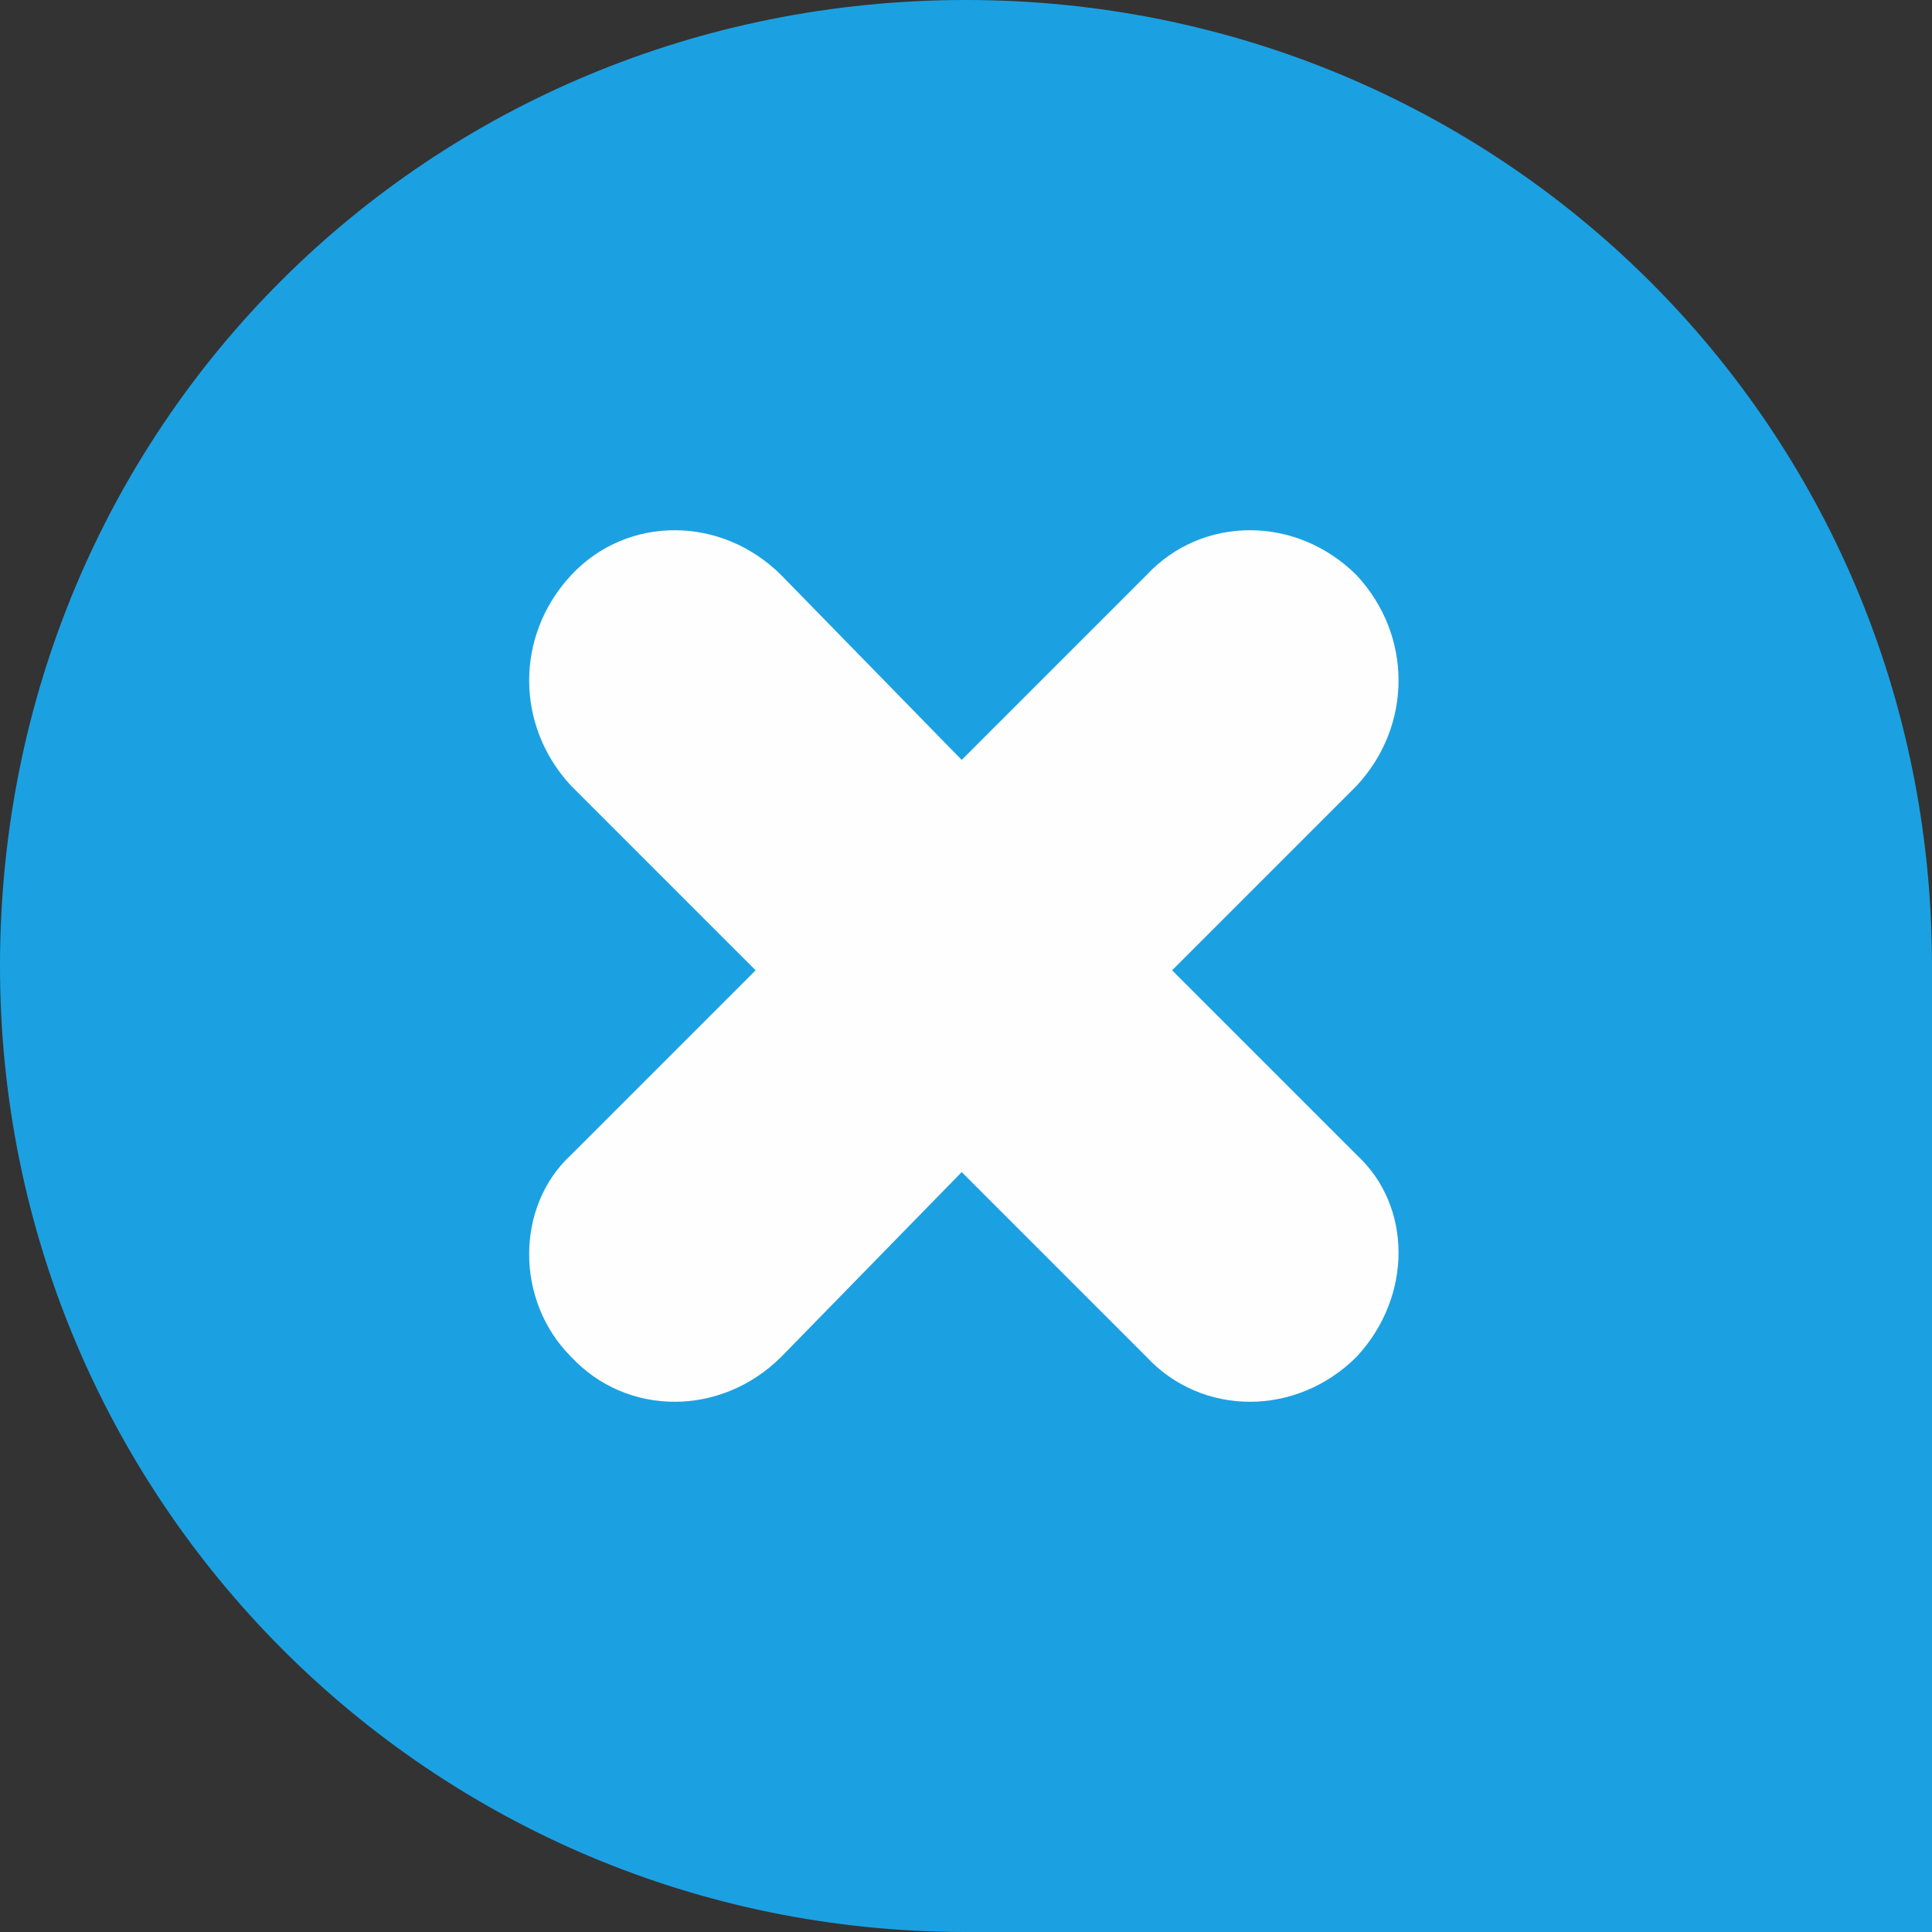 <?xml version="1.0" encoding="UTF-8"?>
<!DOCTYPE svg PUBLIC "-//W3C//DTD SVG 1.1//EN" "http://www.w3.org/Graphics/SVG/1.1/DTD/svg11.dtd">
<!-- Creator: CorelDRAW X6 -->
<svg xmlns="http://www.w3.org/2000/svg" xml:space="preserve" width="4.5mm" height="4.5mm" version="1.1" style="shape-rendering:geometricPrecision; text-rendering:geometricPrecision; image-rendering:optimizeQuality; fill-rule:evenodd; clip-rule:evenodd"
viewBox="0 0 450 450"
 xmlns:xlink="http://www.w3.org/1999/xlink">
 <rect x="0" y="0" width="450" height="450" fill="#333333" stroke="none"/>
 <defs>
  <style type="text/css">
   <![CDATA[
    .fil1 {fill:#FEFEFE}
    .fil0 {fill:#1BA1E2}
   ]]>
  </style>
 </defs>
 <g id="Layer_x0020_1">
  <g id="_363247888">
   <path class="fil0" d="M450 225l0 225 -225 0c0,0 0,0 0,0 -125,0 -225,-101 -225,-225 0,-126 100,-225 225,-225 124,0 225,99 225,225 0,0 0,0 0,0z"/>
   <path class="fil1" d="M316 183c13,-14 13,-35 0,-49 -14,-14 -36,-14 -49,0l-43 43 -42 -43c-14,-14 -36,-14 -49,0 -13,14 -13,35 0,49l43 43 -43 43c-13,12 -13,34 0,47 13,14 35,14 49,0l42 -43 43 43c13,14 35,14 49,0 13,-14 13,-35 0,-47l-43 -43 43 -43z"/>
  </g>
 </g>
</svg>
